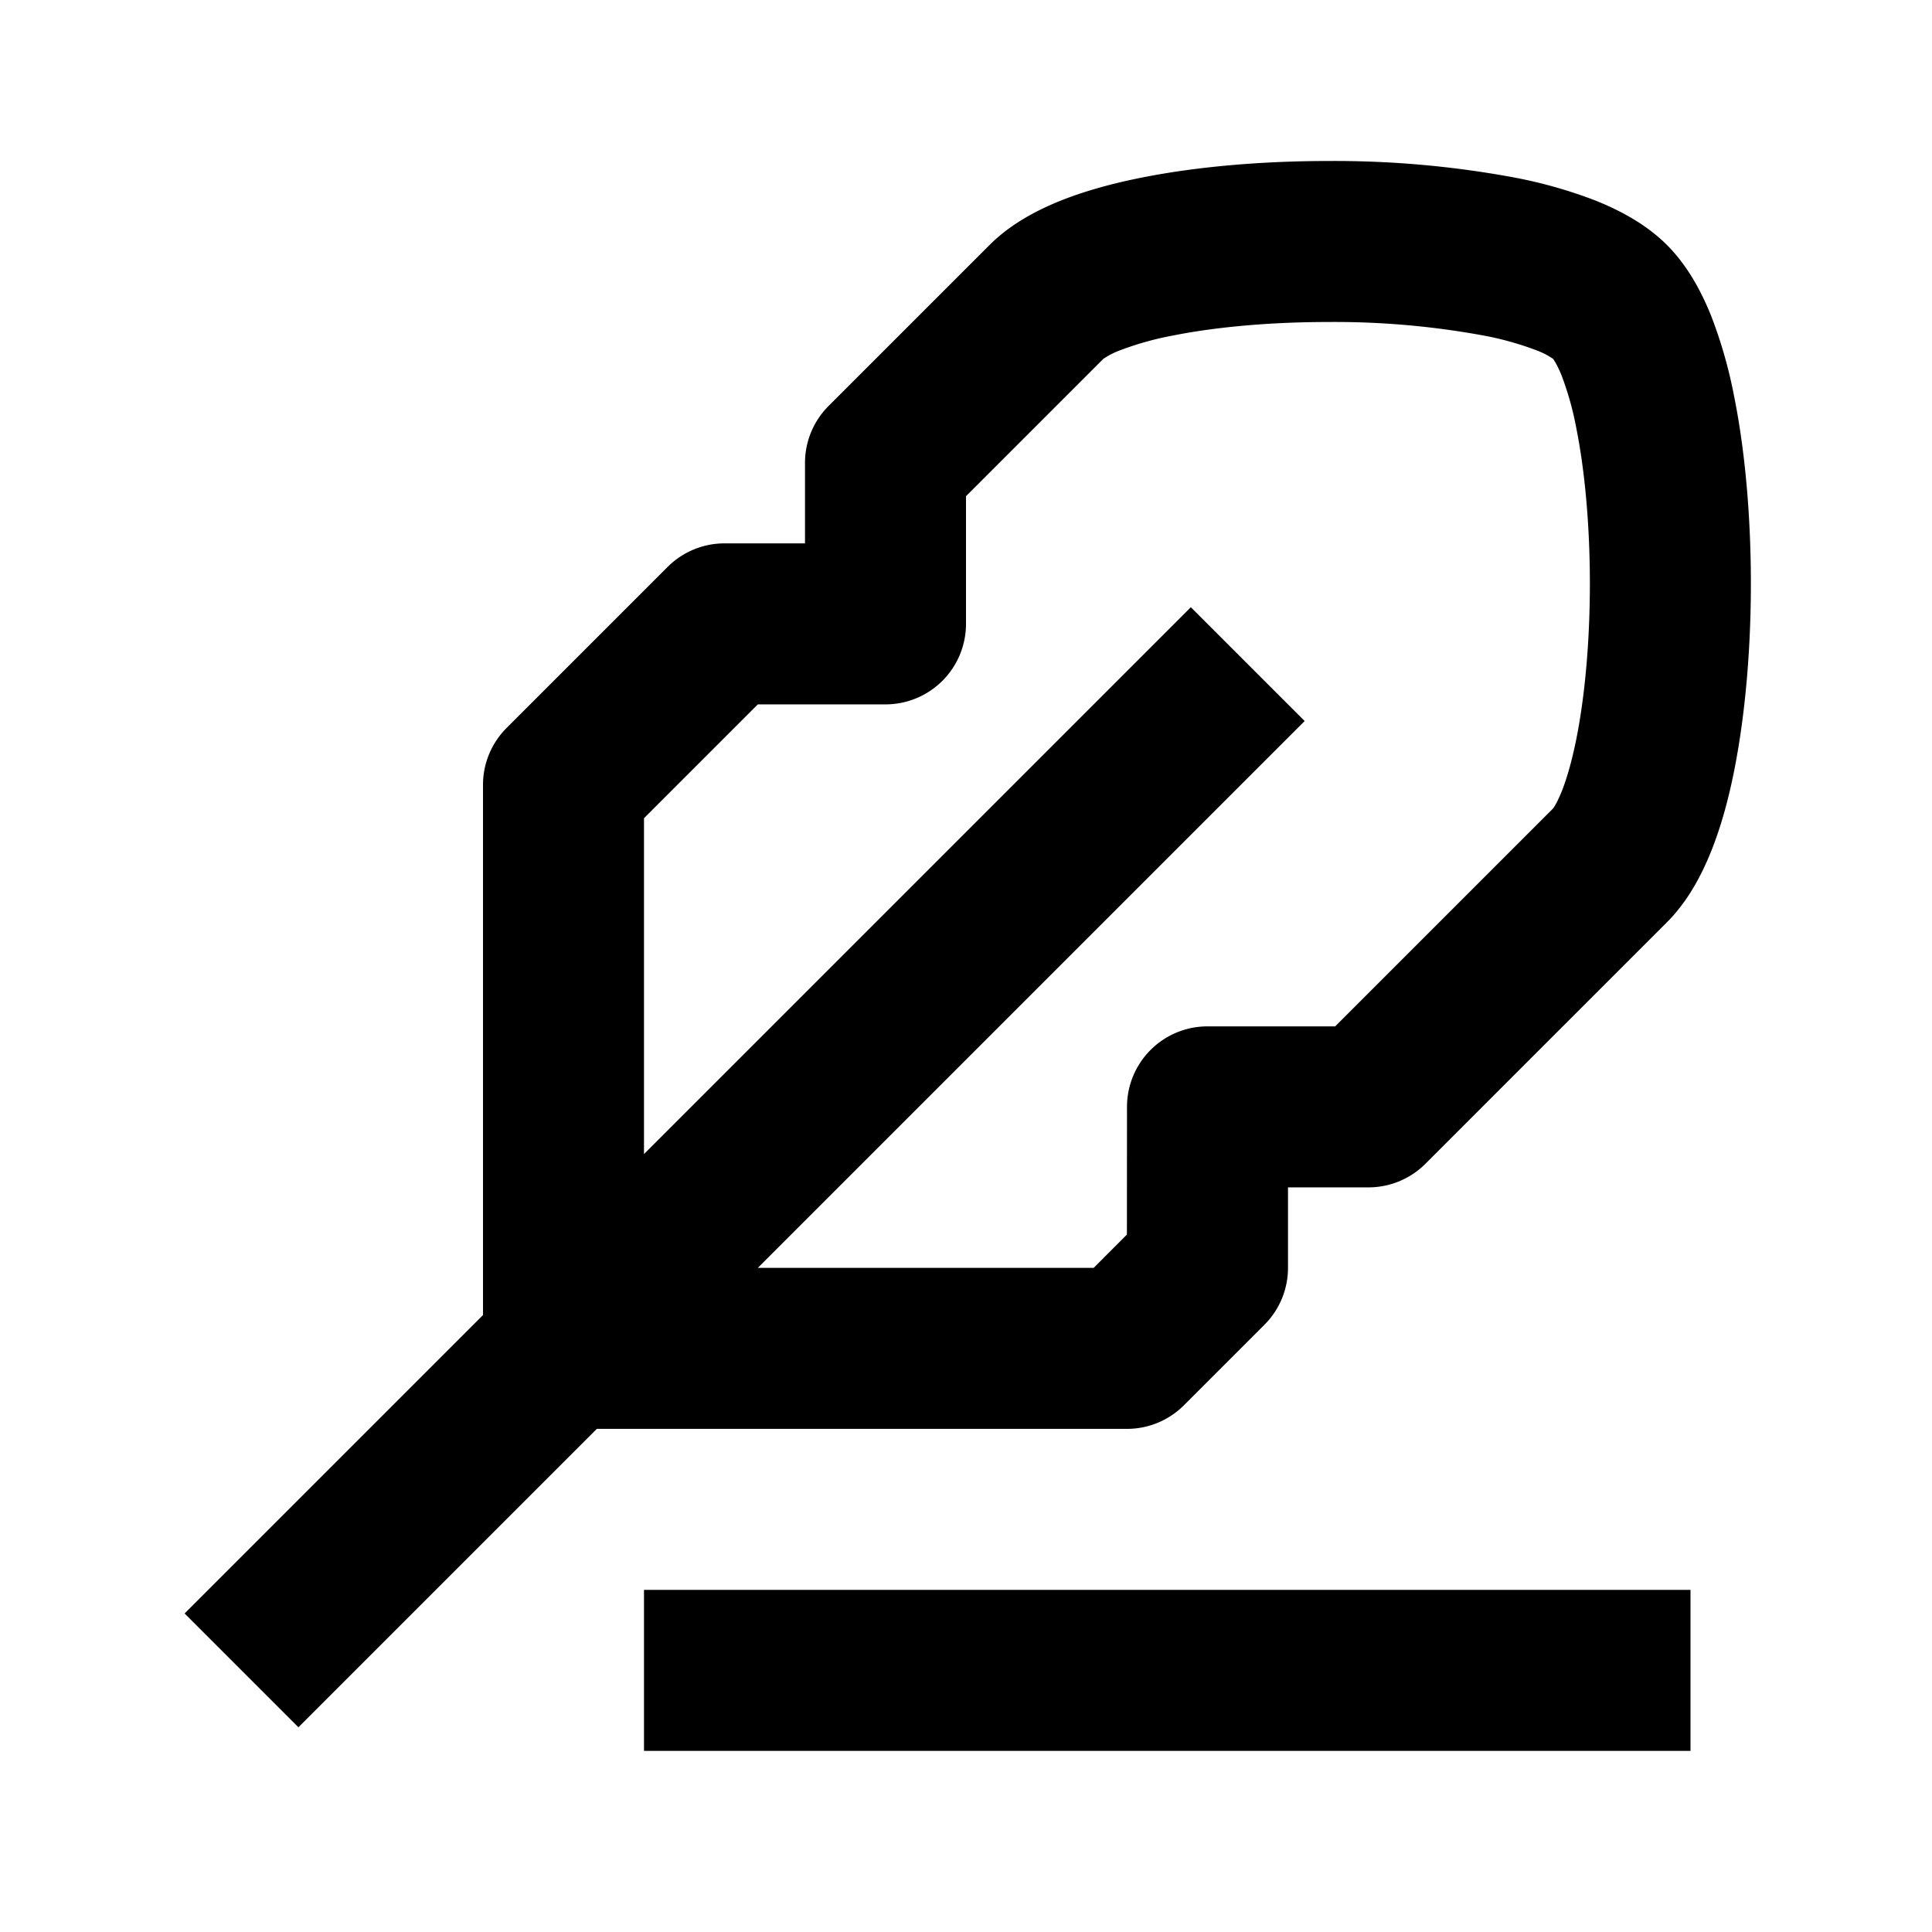 <svg xmlns="http://www.w3.org/2000/svg" width="24" height="24" fill="currentColor" viewBox="0 0 24 24">
  <path fill-rule="evenodd" d="M6 9.75v6.586l-3.707 3.707 1.414 1.414 3.707-3.707H14a1 1 0 00.707-.293l1-1A1 1 0 0016 15.75v-1h1a1 1 0 00.707-.293l3-3c.26-.26.431-.587.55-.883.123-.307.216-.65.286-1.003.14-.704.207-1.522.207-2.321 0-.799-.066-1.617-.207-2.321a5.79 5.79 0 00-.286-1.004c-.119-.296-.29-.622-.55-.882-.26-.26-.587-.431-.883-.55a5.786 5.786 0 00-1.003-.286A12.191 12.191 0 0016.5 2c-.799 0-1.617.066-2.321.207-.352.07-.696.163-1.004.286-.296.119-.622.29-.882.55l-2 2A1 1 0 0010 5.75v1H9a1 1 0 00-.707.293l-2 2A1 1 0 006 9.75zm7.707-5.293L12 6.164V7.75a1 1 0 01-1 1H9.414L8 10.164v4.172l6.793-6.793 1.414 1.414-6.793 6.793h4.172l.413-.414L14 13.75a1 1 0 011-1h1.586l2.707-2.707c.008-.01.05-.07.107-.211.064-.161.127-.38.182-.653.109-.546.168-1.228.168-1.929 0-.701-.059-1.383-.168-1.929a3.824 3.824 0 00-.182-.653c-.057-.142-.1-.2-.107-.21a.958.958 0 00-.211-.108 3.826 3.826 0 00-.653-.182A10.216 10.216 0 0016.5 4c-.701 0-1.383.059-1.929.168a3.826 3.826 0 00-.653.182.972.972 0 00-.21.107z" clip-rule="evenodd"/>
  <path d="M8 21.75h13v-2H8v2z"/>
</svg>
